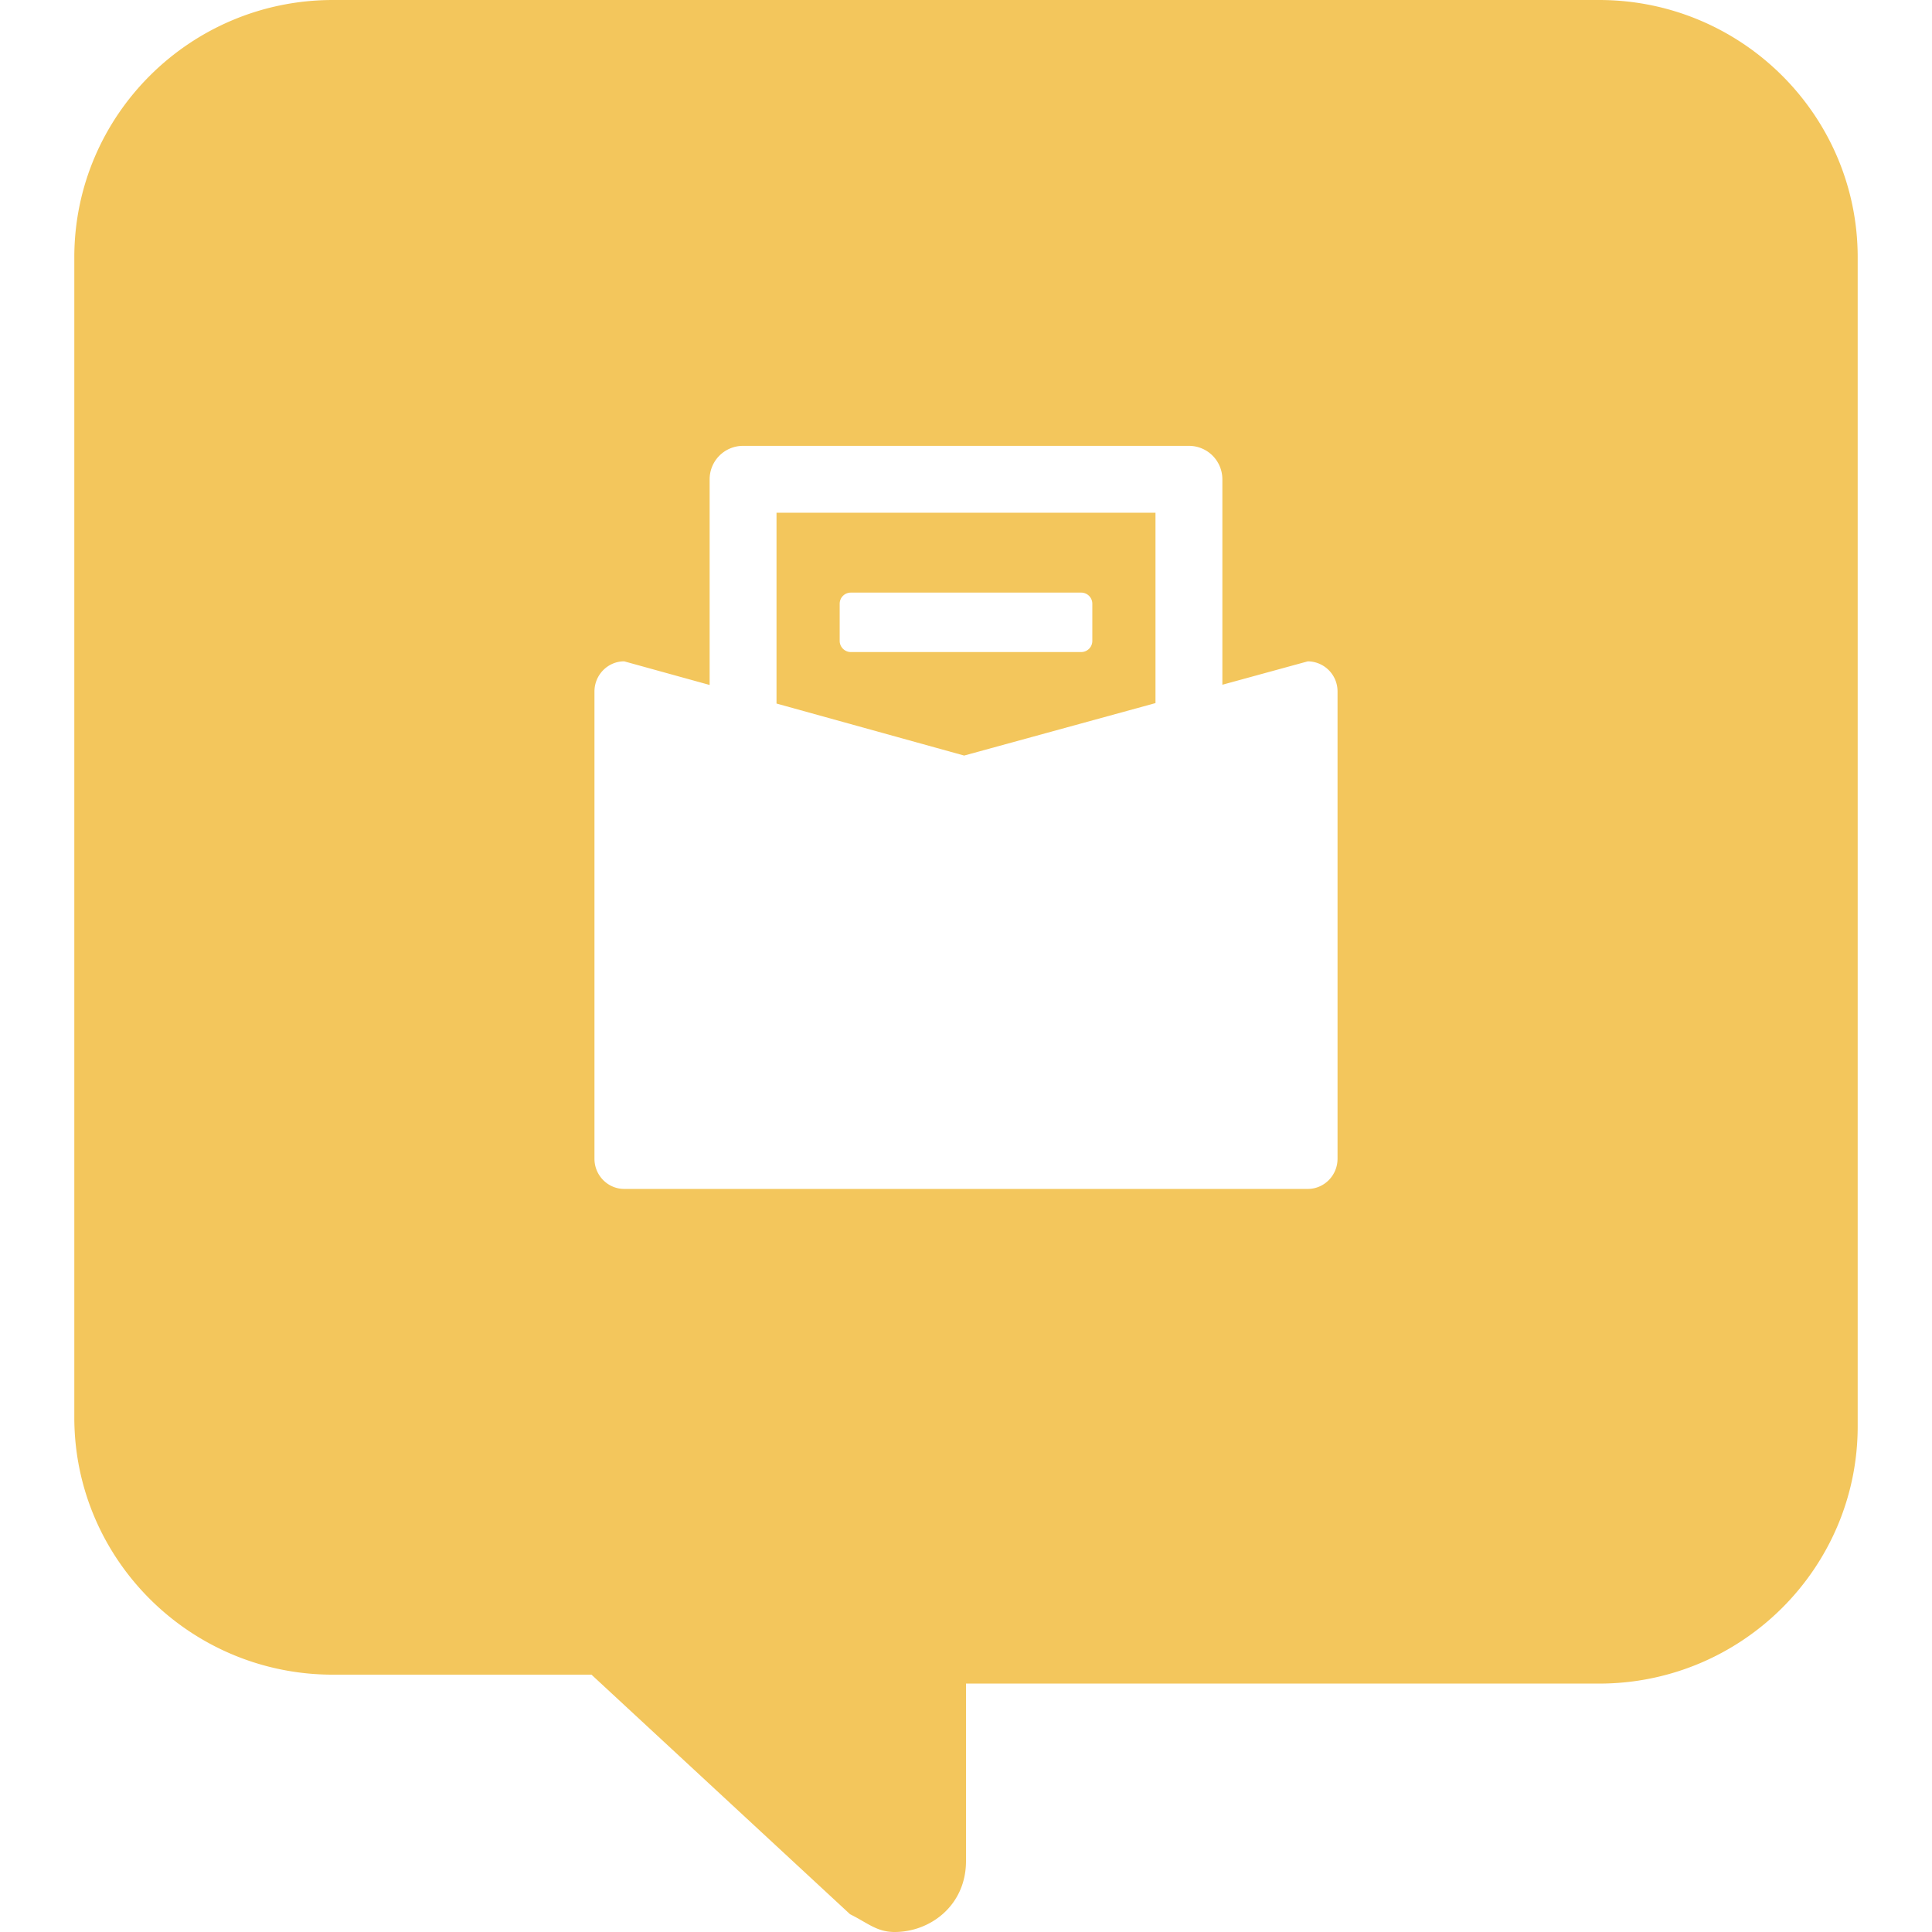 <?xml version="1.0" standalone="no"?><!DOCTYPE svg PUBLIC "-//W3C//DTD SVG 1.1//EN" "http://www.w3.org/Graphics/SVG/1.1/DTD/svg11.dtd"><svg t="1583995867783" class="icon" viewBox="0 0 1024 1024" version="1.1" xmlns="http://www.w3.org/2000/svg" p-id="2333" xmlns:xlink="http://www.w3.org/1999/xlink" width="200" height="200"><defs><style type="text/css"></style></defs><path d="M847.557 0C923.175 0 984.615 61.125 984.615 136.389v619.559c0 75.225-61.44 136.389-137.058 136.389H512v94.05c0 23.513-18.905 37.612-37.809 37.612-9.452 0-14.178-4.726-23.631-9.413l-137.058-126.976H176.443c-75.618 0-137.058-61.125-137.058-136.35V136.389C39.385 61.164 100.825 0 176.443 0zM630.154 236.308H393.846a17.723 17.723 0 0 0-17.723 17.723v109.017L330.831 350.523c-8.665 0-15.754 7.168-15.754 15.99v247.65c0 8.822 7.089 15.99 15.754 15.99h362.338c8.665 0 15.754-7.168 15.754-15.99V366.513a15.911 15.911 0 0 0-15.754-15.99l-45.292 12.406V254.031A17.723 17.723 0 0 0 630.154 236.308z m-17.723 35.446v100.903l-101.415 27.806-99.446-27.569V271.754h200.862z m-39.385 42.338h-122.092a5.908 5.908 0 0 0-5.908 5.908v19.692c0 3.23 2.678 5.908 5.908 5.908h122.092a5.908 5.908 0 0 0 5.908-5.908v-19.692a5.908 5.908 0 0 0-5.908-5.908z" fill="#F3C65C" p-id="2334"></path></svg>